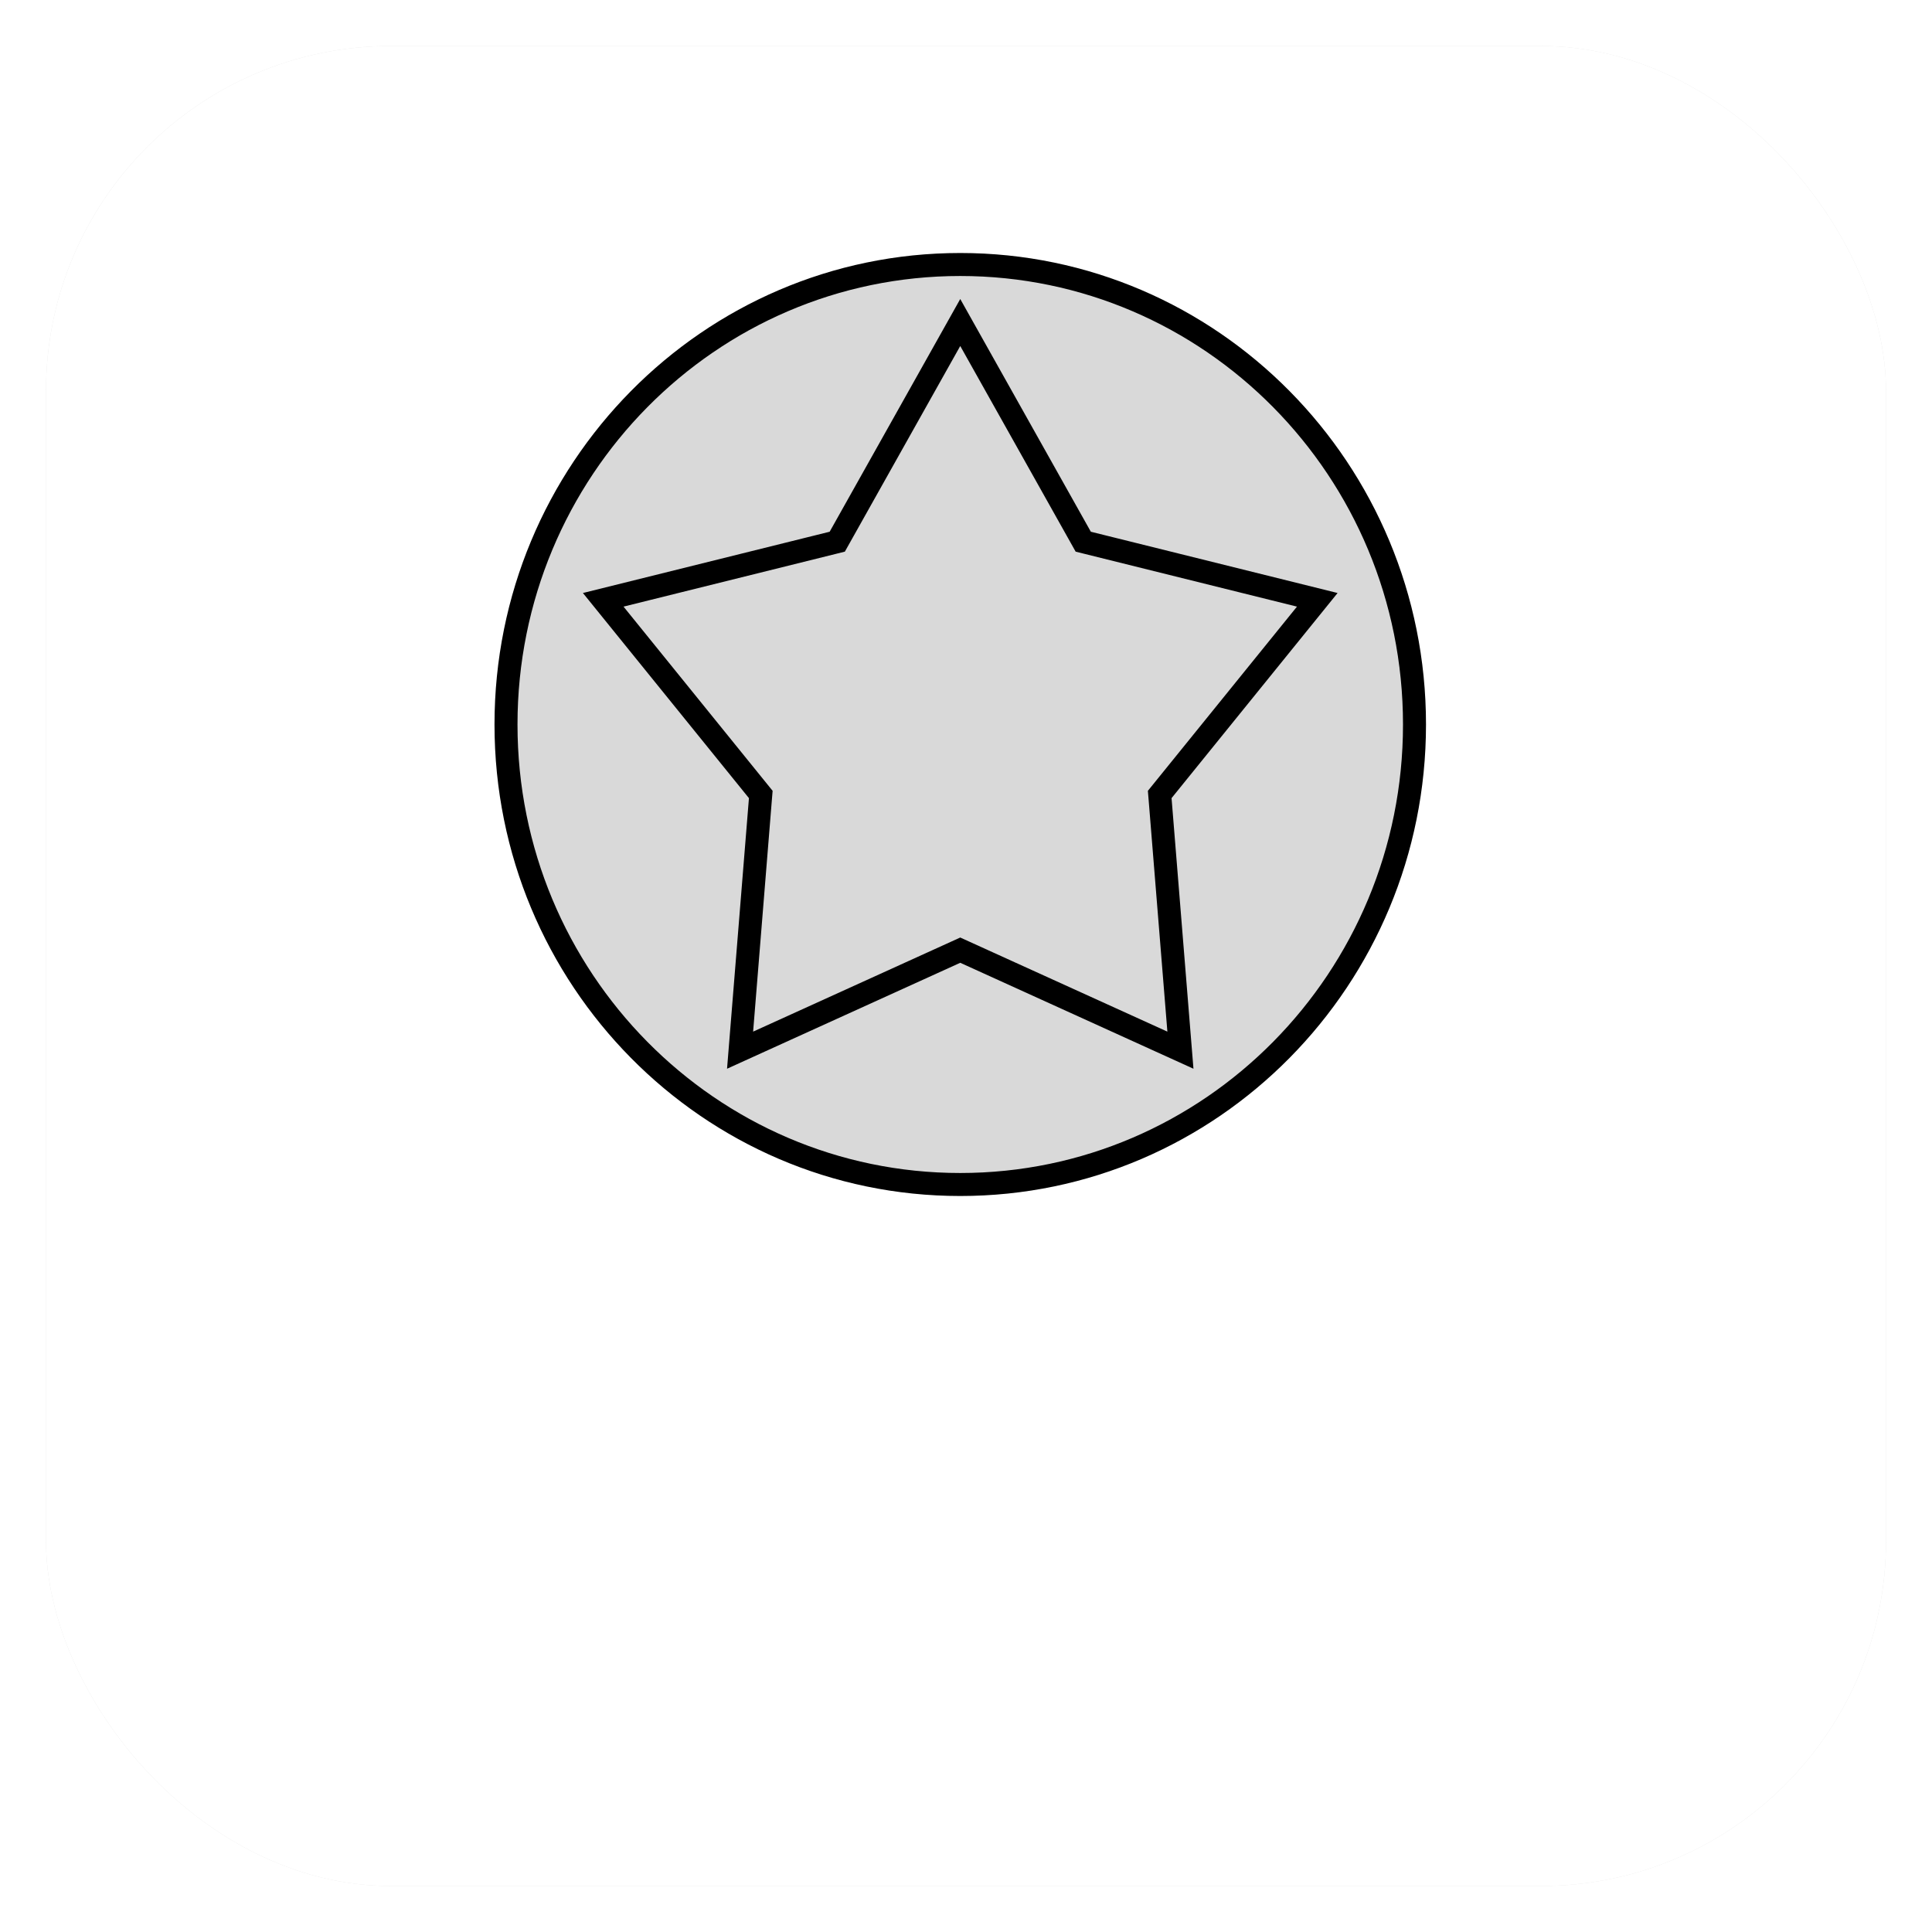 <svg width="168" height="168" viewBox="0 0 168 168" fill="none" xmlns="http://www.w3.org/2000/svg">
<g filter="url(#filter0_d_110_11)">
<rect x="4" width="160" height="160" rx="30" fill="#E1E1E1"/>
</g>
<rect x="41" y="39.4" width="89.2" height="46.8" rx="14" fill="#D9D9D9" stroke="black" stroke-width="2"/>
<path d="M75 86.8C75 92.212 70.612 96.6 65.2 96.6C59.788 96.6 55.4 92.212 55.4 86.8C55.4 81.388 59.788 77 65.2 77C70.612 77 75 81.388 75 86.8Z" fill="#979191" stroke="black" stroke-width="2"/>
<path d="M115.8 86.8C115.8 92.212 111.412 96.6 106 96.6C100.588 96.6 96.2 92.212 96.2 86.8C96.2 81.388 100.588 77 106 77C111.412 77 115.8 81.388 115.8 86.8Z" fill="#979191" stroke="black" stroke-width="2"/>
<rect x="49.3" y="54.1" width="10.2" height="11" fill="#979191" stroke="black"/>
<rect x="108.5" y="53.3" width="11.8" height="11.8" fill="#979191" stroke="black"/>
<rect x="82.9" y="54.1" width="10.2" height="11" fill="#979191" stroke="black"/>
<rect x="66.1" y="54.1" width="10.2" height="11" fill="#979191" stroke="black"/>
<rect x="40" y="72" width="91.2" height="2.4" fill="#151414"/>
<rect x="40" y="48.8" width="91.2" height="2.4" fill="#151414"/>
<g filter="url(#filter1_d_110_11)">
<rect x="4" width="160" height="160" rx="30" fill="white"/>
</g>
<path d="M123 63C123 85.103 105.304 103 83.5 103C61.696 103 44 85.103 44 63C44 40.897 61.696 23 83.5 23C105.304 23 123 40.897 123 63Z" fill="#D9D9D9" stroke="black" stroke-width="2"/>
<path d="M83.5 28.044L93.984 46.727L94.195 47.103L94.615 47.208L114.546 52.158L101.097 68.774L100.845 69.085L100.878 69.484L102.645 91.32L83.914 82.81L83.5 82.622L83.086 82.81L64.355 91.32L66.122 69.484L66.155 69.085L65.903 68.774L52.454 52.158L72.385 47.208L72.805 47.103L73.016 46.727L83.5 28.044Z" fill="#D9D9D9" stroke="black" stroke-width="2"/>
<defs>
<filter id="filter0_d_110_11" x="0" y="0" width="168" height="168" filterUnits="userSpaceOnUse" color-interpolation-filters="sRGB">
<feFlood flood-opacity="0" result="BackgroundImageFix"/>
<feColorMatrix in="SourceAlpha" type="matrix" values="0 0 0 0 0 0 0 0 0 0 0 0 0 0 0 0 0 0 127 0" result="hardAlpha"/>
<feOffset dy="4"/>
<feGaussianBlur stdDeviation="2"/>
<feComposite in2="hardAlpha" operator="out"/>
<feColorMatrix type="matrix" values="0 0 0 0 0 0 0 0 0 0 0 0 0 0 0 0 0 0 0.25 0"/>
<feBlend mode="normal" in2="BackgroundImageFix" result="effect1_dropShadow_110_11"/>
<feBlend mode="normal" in="SourceGraphic" in2="effect1_dropShadow_110_11" result="shape"/>
</filter>
<filter id="filter1_d_110_11" x="0" y="0" width="168" height="168" filterUnits="userSpaceOnUse" color-interpolation-filters="sRGB">
<feFlood flood-opacity="0" result="BackgroundImageFix"/>
<feColorMatrix in="SourceAlpha" type="matrix" values="0 0 0 0 0 0 0 0 0 0 0 0 0 0 0 0 0 0 127 0" result="hardAlpha"/>
<feOffset dy="4"/>
<feGaussianBlur stdDeviation="2"/>
<feComposite in2="hardAlpha" operator="out"/>
<feColorMatrix type="matrix" values="0 0 0 0 0 0 0 0 0 0 0 0 0 0 0 0 0 0 0.25 0"/>
<feBlend mode="normal" in2="BackgroundImageFix" result="effect1_dropShadow_110_11"/>
<feBlend mode="normal" in="SourceGraphic" in2="effect1_dropShadow_110_11" result="shape"/>
</filter>
</defs>
</svg>
